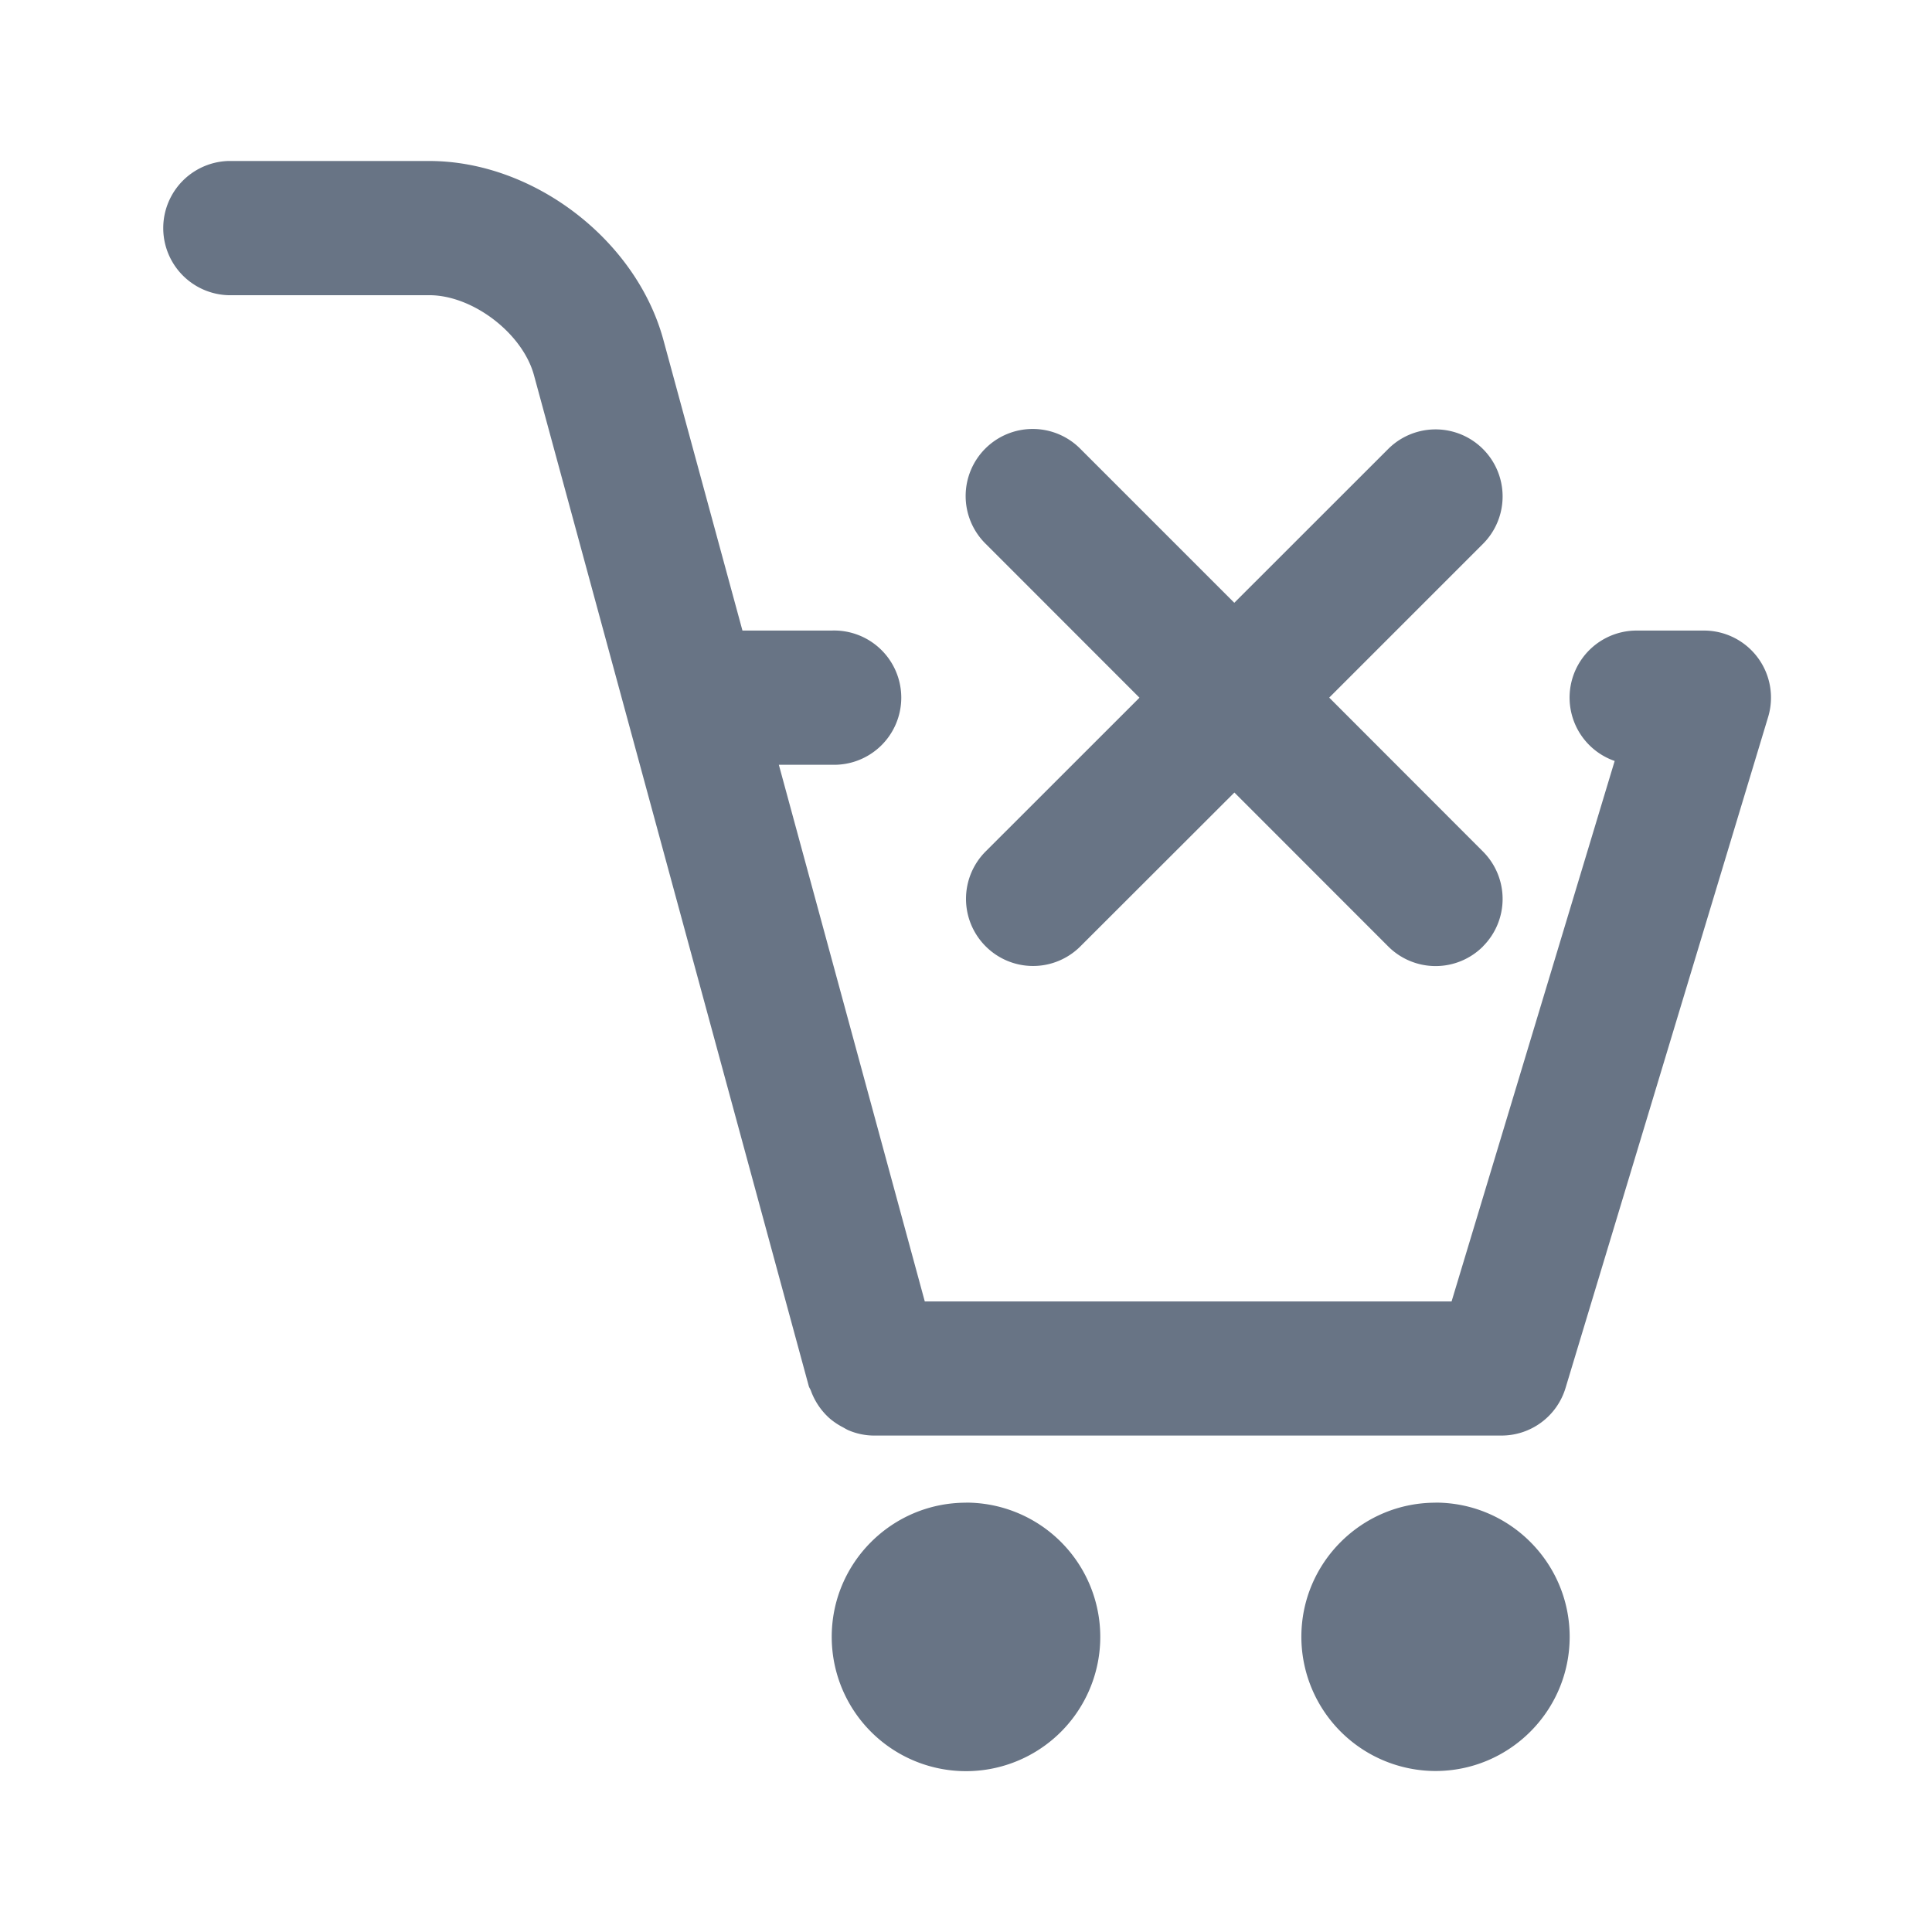 <svg xmlns="http://www.w3.org/2000/svg" fill="none" viewBox="0 0 24 24"><path fill="#687485" fill-rule="evenodd" d="m21.964 8.908-2.516 8.333a.831.831 0 0 1-.798.592h-7.8a.813.813 0 0 1-.296-.06c-.032-.012-.059-.03-.089-.046a.852.852 0 0 1-.162-.11.847.847 0 0 1-.23-.342c-.007-.02-.02-.035-.026-.056L6.633 4.66c-.142-.52-.76-.993-1.3-.993h-2.5a.834.834 0 0 1 0-1.667h2.5c1.292 0 2.57.977 2.908 2.223l.982 3.61h1.11a.834.834 0 1 1 0 1.667h-.658l1.813 6.667h6.544l2.026-6.714a.833.833 0 0 1 .276-1.62h.833a.833.833 0 0 1 .797 1.075Zm-3.541 2.848a.832.832 0 0 1-1.179 0l-1.91-1.911-1.912 1.91a.831.831 0 0 1-1.178 0 .833.833 0 0 1 0-1.178l1.911-1.91-1.91-1.911a.833.833 0 1 1 1.177-1.179l1.911 1.911 1.911-1.91a.832.832 0 1 1 1.178 1.178l-1.91 1.91 1.91 1.912a.833.833 0 0 1 0 1.178ZM12 18.666a1.668 1.668 0 1 1-1.668 1.667c0-.919.748-1.666 1.668-1.666Zm5.832 0c.92 0 1.667.748 1.667 1.667 0 .92-.748 1.667-1.667 1.667a1.669 1.669 0 0 1-1.666-1.667c0-.919.748-1.666 1.666-1.666Z" clip-rule="evenodd"/></svg>